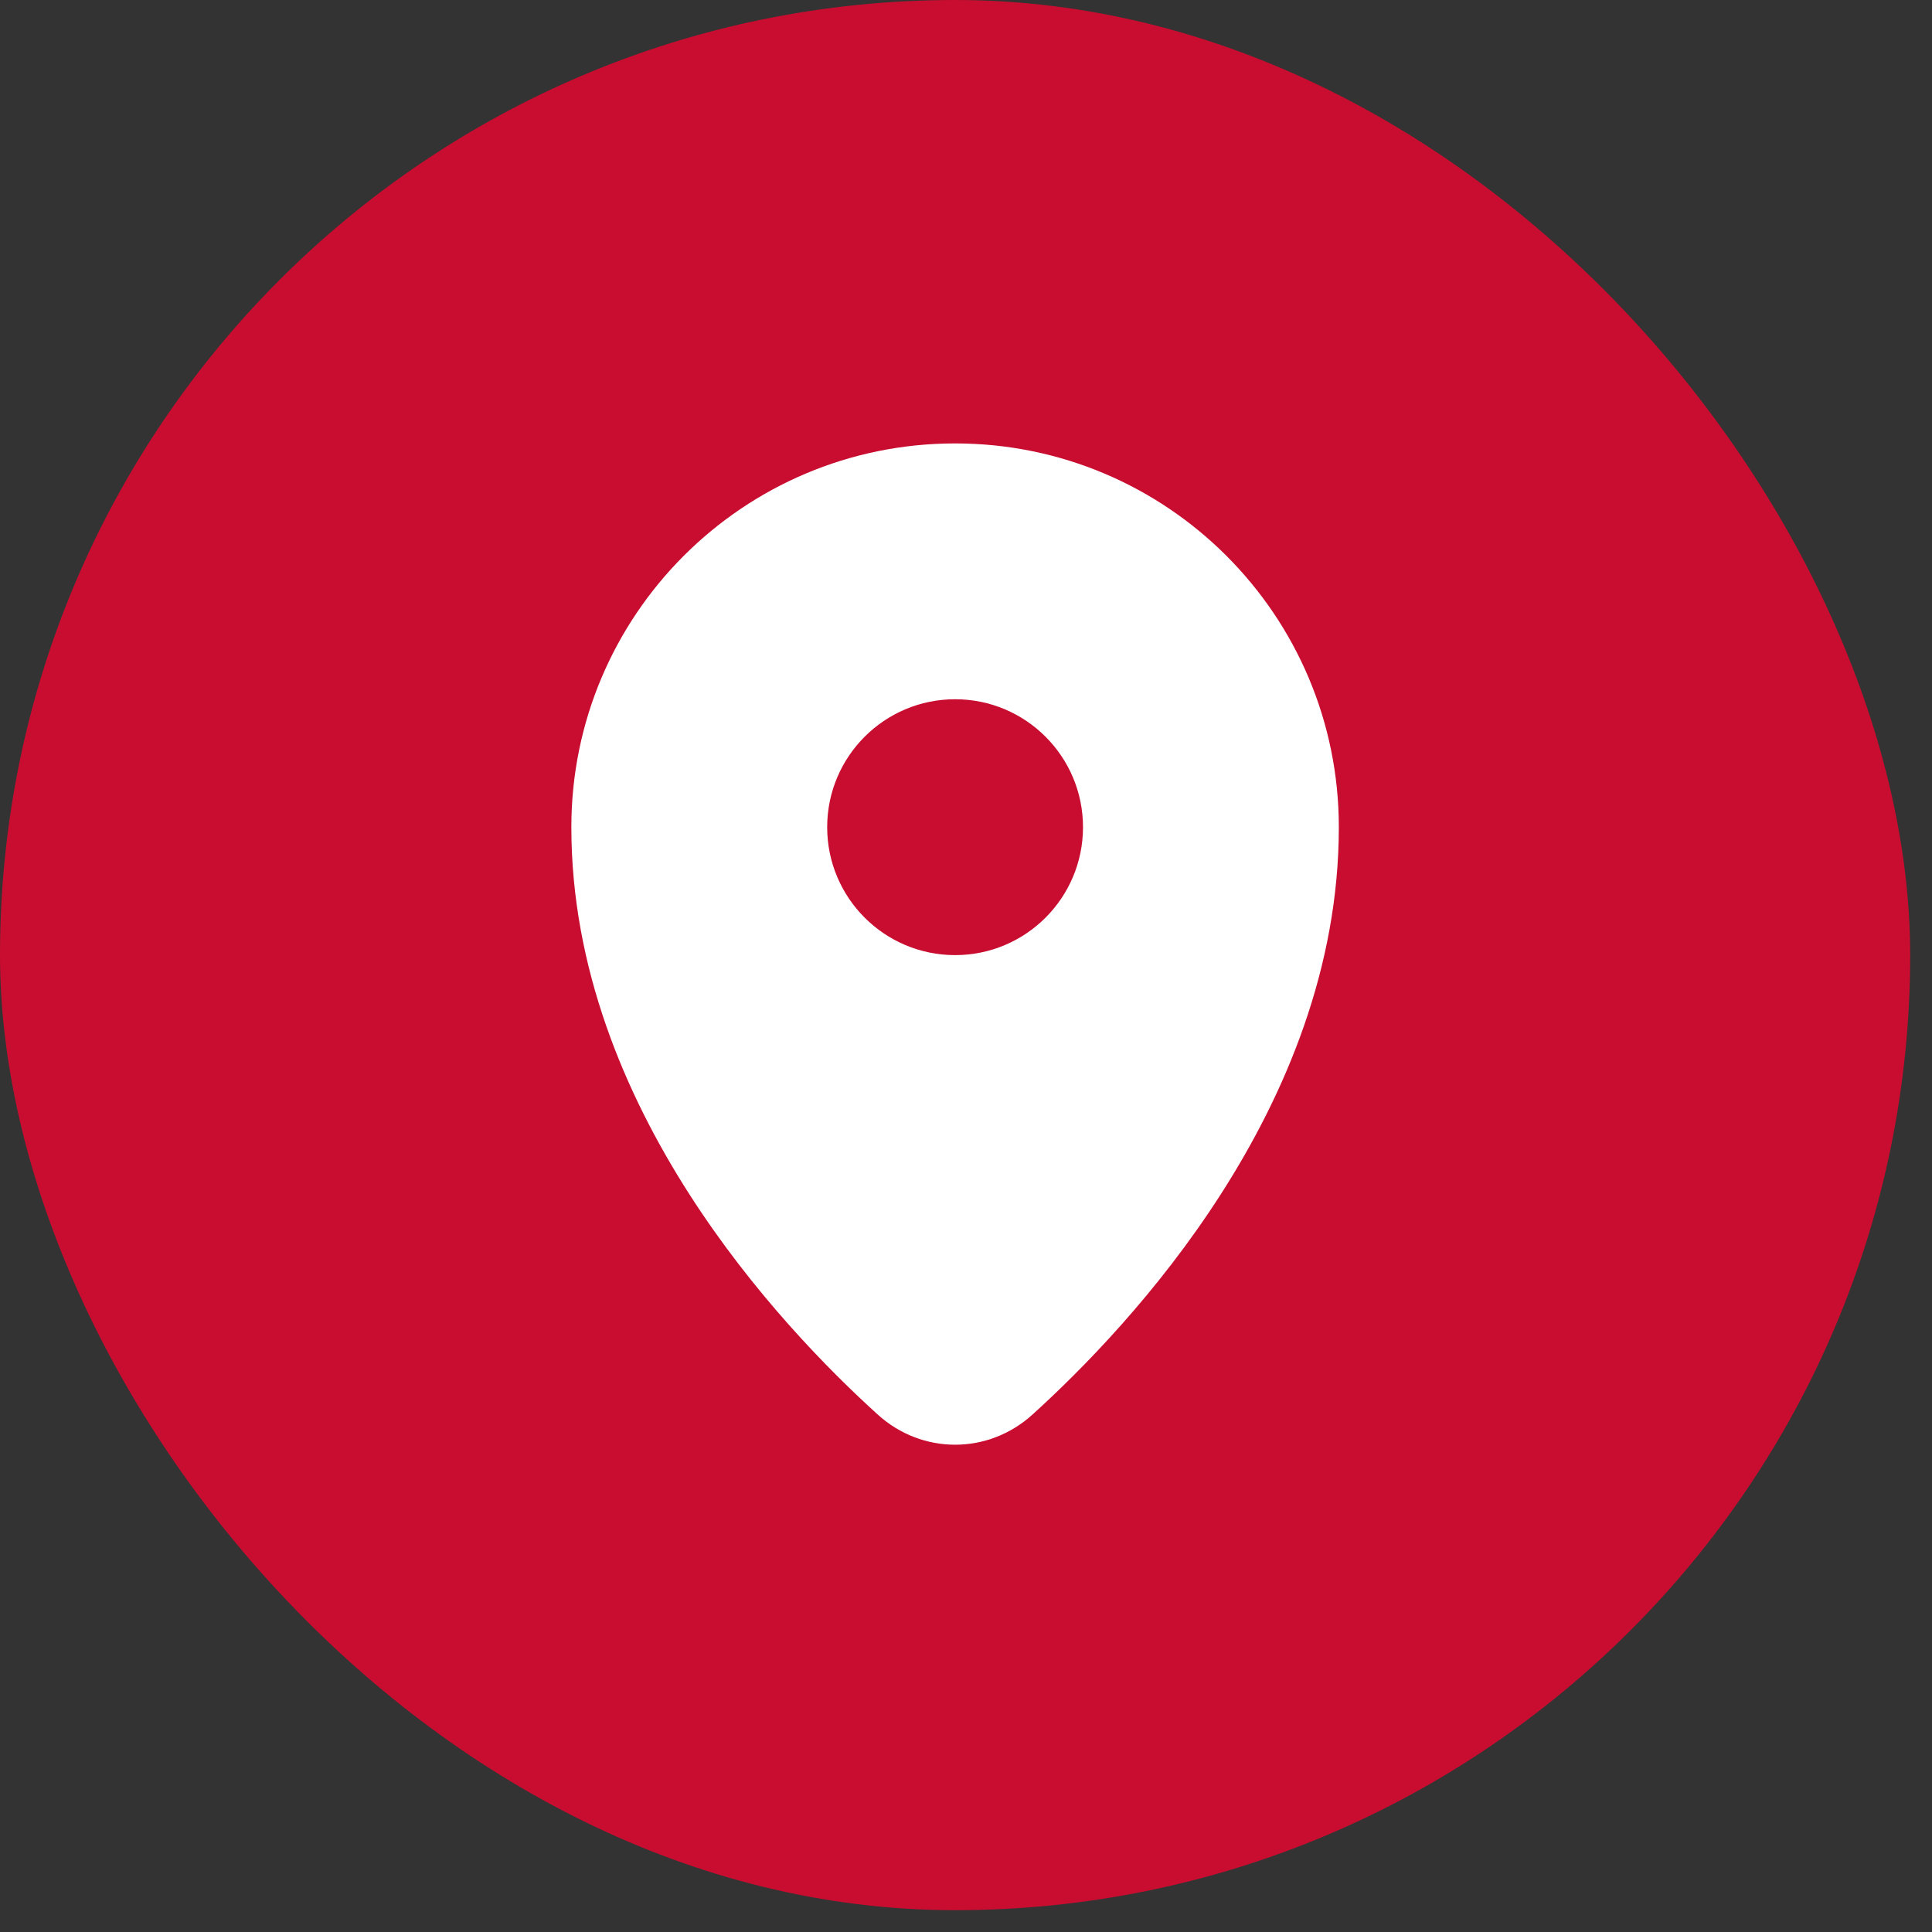 <svg width="41" height="41" viewBox="0 0 41 41" fill="none" xmlns="http://www.w3.org/2000/svg">
<rect x="0" y="0" width="41" height="41" fill="#333333" stroke="none"/>
<rect width="40.537" height="40.537" rx="20.269" fill="#C90D30"/>
<path fill-rule="evenodd" clip-rule="evenodd" d="M20.269 9.41C15.771 9.41 12.125 13.056 12.125 17.554C12.125 20.543 13.263 23.208 14.62 25.329C15.979 27.452 17.592 29.082 18.628 30.02C19.568 30.872 20.969 30.872 21.91 30.02C22.945 29.082 24.558 27.452 25.917 25.329C27.275 23.208 28.412 20.543 28.412 17.554C28.412 13.056 24.766 9.41 20.269 9.41ZM22.983 17.554C22.983 19.053 21.768 20.269 20.269 20.269C18.77 20.269 17.554 19.053 17.554 17.554C17.554 16.055 18.77 14.839 20.269 14.839C21.768 14.839 22.983 16.055 22.983 17.554Z" fill="white"/>
</svg>
